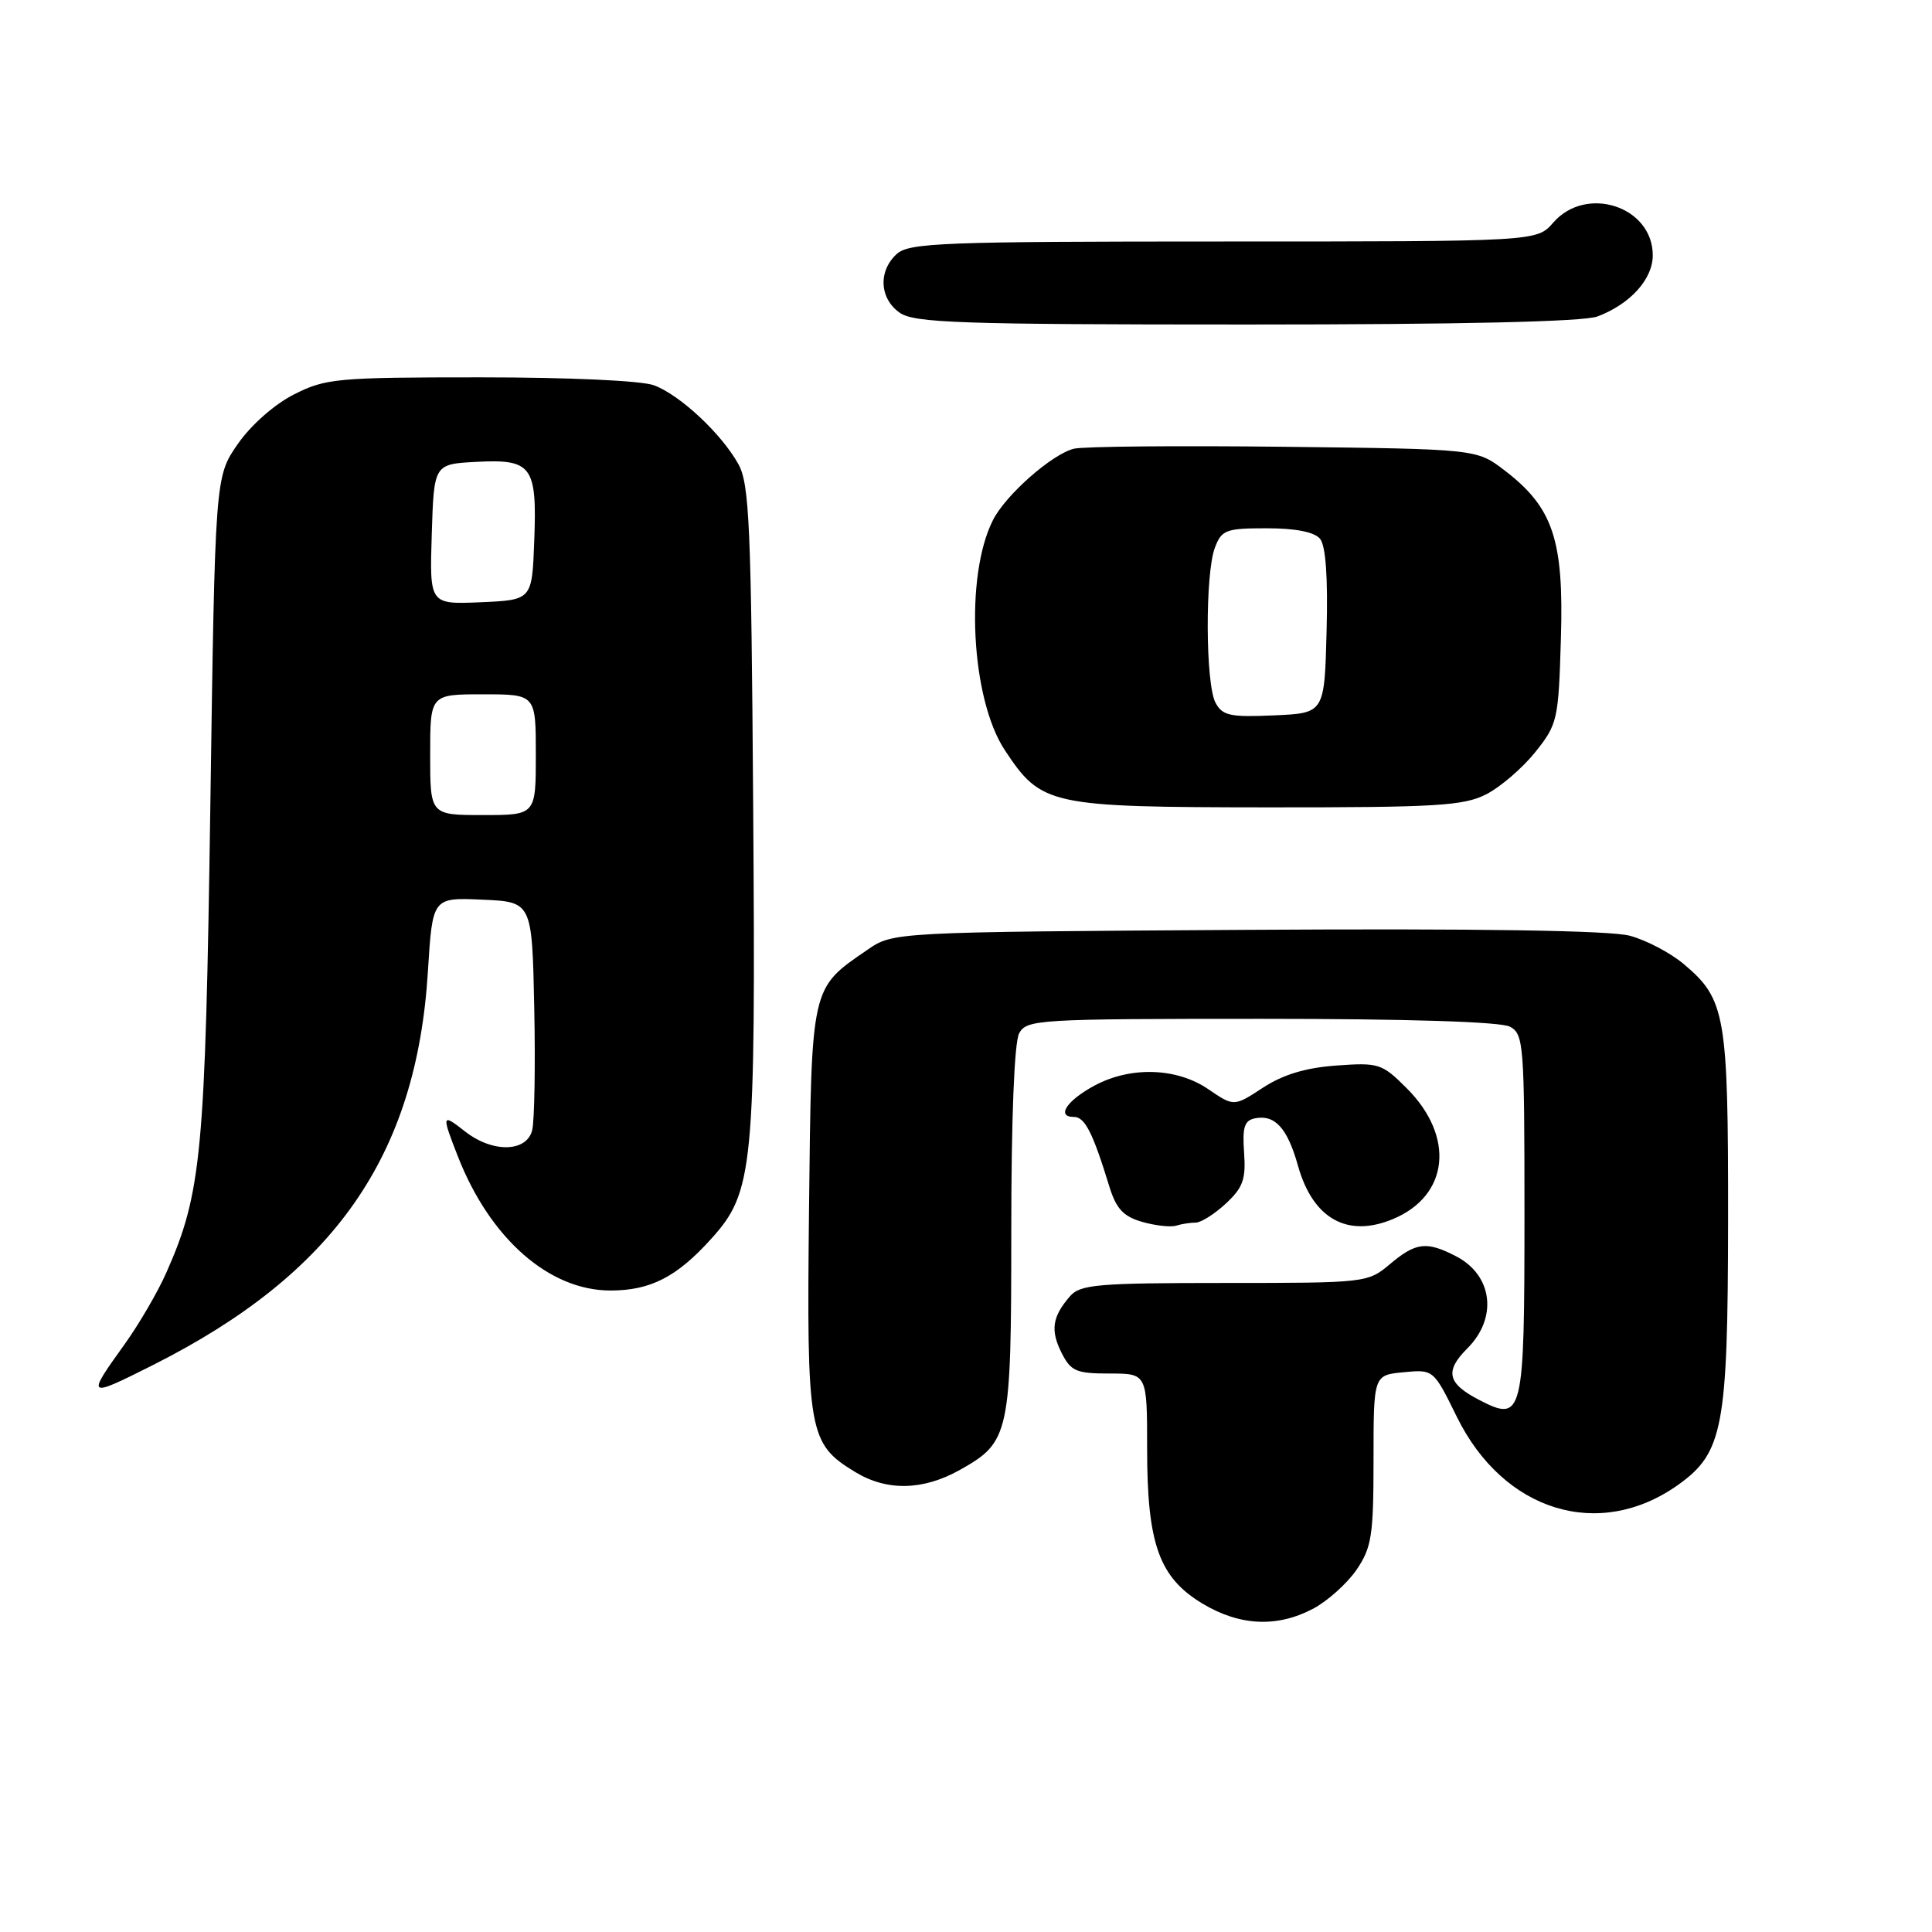 <?xml version="1.0" encoding="UTF-8" standalone="no"?>
<!DOCTYPE svg PUBLIC "-//W3C//DTD SVG 1.1//EN" "http://www.w3.org/Graphics/SVG/1.1/DTD/svg11.dtd" >
<svg xmlns="http://www.w3.org/2000/svg" xmlns:xlink="http://www.w3.org/1999/xlink" version="1.1" viewBox="0 0 256 256">
 <g >
 <path fill="currentColor"
d=" M 174.02 213.15 C 175.93 212.13 178.51 209.81 179.75 208.00 C 181.75 205.06 182.00 203.48 182.00 193.46 C 182.00 182.21 182.00 182.21 185.97 181.83 C 189.95 181.45 189.95 181.45 193.04 187.74 C 199.22 200.30 211.90 204.19 222.36 196.75 C 228.32 192.50 228.95 189.17 228.98 161.72 C 229.00 134.42 228.65 132.41 223.09 127.73 C 221.34 126.26 218.13 124.57 215.96 123.99 C 213.36 123.29 196.03 123.02 165.18 123.21 C 118.35 123.50 118.35 123.50 114.93 125.86 C 107.41 131.02 107.53 130.47 107.20 160.21 C 106.88 189.88 107.12 191.27 113.30 195.04 C 117.51 197.61 122.31 197.51 127.21 194.76 C 133.79 191.06 134.00 190.09 134.00 162.98 C 134.00 148.27 134.40 138.11 135.04 136.93 C 136.02 135.09 137.45 135.00 167.10 135.00 C 186.58 135.00 198.85 135.39 200.07 136.04 C 201.90 137.01 202.00 138.36 202.00 160.91 C 202.00 187.66 201.80 188.50 196.02 185.51 C 191.78 183.32 191.40 181.69 194.44 178.66 C 198.48 174.61 197.79 168.97 192.93 166.46 C 189.03 164.44 187.61 164.61 184.18 167.50 C 181.24 169.97 181.02 170.00 162.26 170.00 C 145.46 170.00 143.14 170.20 141.79 171.75 C 139.43 174.46 139.16 176.26 140.66 179.25 C 141.90 181.70 142.60 182.00 147.03 182.00 C 152.00 182.00 152.00 182.00 152.00 191.98 C 152.00 204.61 153.59 209.04 159.36 212.50 C 164.30 215.46 169.25 215.68 174.02 213.15 Z  M 20.28 180.87 C 44.32 168.76 55.20 153.18 56.70 128.71 C 57.31 118.92 57.31 118.92 63.90 119.21 C 70.50 119.50 70.50 119.50 70.79 133.50 C 70.95 141.20 70.82 148.51 70.52 149.75 C 69.79 152.69 65.27 152.78 61.63 149.93 C 58.53 147.49 58.49 147.65 60.67 153.23 C 64.93 164.12 72.76 171.00 80.89 171.00 C 86.18 171.00 89.68 169.21 94.23 164.16 C 99.84 157.96 100.14 154.87 99.80 106.85 C 99.54 69.58 99.30 64.14 97.84 61.50 C 95.60 57.47 90.14 52.37 86.68 51.06 C 85.04 50.44 75.47 50.00 63.65 50.00 C 44.66 50.00 43.15 50.14 38.98 52.25 C 36.38 53.56 33.27 56.30 31.51 58.83 C 28.50 63.17 28.50 63.17 27.87 106.83 C 27.20 152.89 26.72 158.07 22.05 168.61 C 20.92 171.18 18.42 175.46 16.50 178.14 C 11.40 185.23 11.49 185.29 20.28 180.87 Z  M 158.44 162.00 C 159.14 162.00 160.93 160.87 162.43 159.48 C 164.70 157.37 165.10 156.26 164.85 152.74 C 164.60 149.35 164.89 148.45 166.32 148.18 C 168.95 147.67 170.60 149.50 171.99 154.47 C 173.96 161.49 178.54 164.06 184.58 161.53 C 192.00 158.43 192.82 150.62 186.40 144.20 C 183.12 140.92 182.69 140.78 177.07 141.19 C 173.00 141.48 170.00 142.39 167.34 144.13 C 163.50 146.64 163.50 146.64 160.10 144.32 C 155.92 141.47 149.83 141.27 145.04 143.84 C 141.35 145.82 139.91 148.00 142.30 148.00 C 143.75 148.00 144.80 150.06 147.00 157.24 C 147.90 160.16 148.85 161.18 151.32 161.90 C 153.07 162.40 155.10 162.63 155.83 162.41 C 156.56 162.18 157.74 162.00 158.44 162.00 Z  M 196.93 105.25 C 198.81 104.29 201.74 101.77 203.43 99.66 C 206.39 95.96 206.51 95.41 206.83 84.53 C 207.22 71.48 205.78 67.23 199.34 62.31 C 195.66 59.50 195.66 59.50 170.10 59.20 C 156.03 59.04 143.52 59.15 142.28 59.46 C 139.37 60.20 133.27 65.57 131.58 68.90 C 127.81 76.32 128.65 92.61 133.15 99.41 C 138.00 106.74 138.99 106.95 168.00 106.98 C 190.33 106.99 193.93 106.78 196.93 105.25 Z  M 211.68 41.93 C 216.02 40.29 219.00 36.99 219.00 33.83 C 219.00 27.36 210.19 24.47 205.81 29.50 C 203.64 32.00 203.64 32.00 162.15 32.00 C 124.94 32.00 120.47 32.17 118.83 33.65 C 116.34 35.91 116.53 39.56 119.22 41.44 C 121.15 42.79 127.21 43.00 165.16 43.00 C 193.69 43.00 209.85 42.63 211.68 41.93 Z  M 57.00 100.00 C 57.00 92.00 57.00 92.00 64.00 92.00 C 71.00 92.00 71.00 92.00 71.00 100.00 C 71.00 108.00 71.00 108.00 64.00 108.00 C 57.00 108.00 57.00 108.00 57.00 100.00 Z  M 57.21 70.80 C 57.50 61.50 57.50 61.50 63.09 61.20 C 70.49 60.81 71.17 61.73 70.79 71.66 C 70.50 79.50 70.50 79.50 63.71 79.80 C 56.92 80.09 56.92 80.09 57.21 70.80 Z  M 161.06 93.11 C 159.73 90.63 159.67 76.00 160.98 72.57 C 161.87 70.21 162.44 70.00 167.85 70.00 C 171.68 70.00 174.16 70.49 174.91 71.39 C 175.67 72.31 175.97 76.50 175.78 83.64 C 175.50 94.50 175.50 94.50 168.81 94.79 C 162.99 95.05 161.98 94.83 161.06 93.11 Z "/>
</g>
</svg>